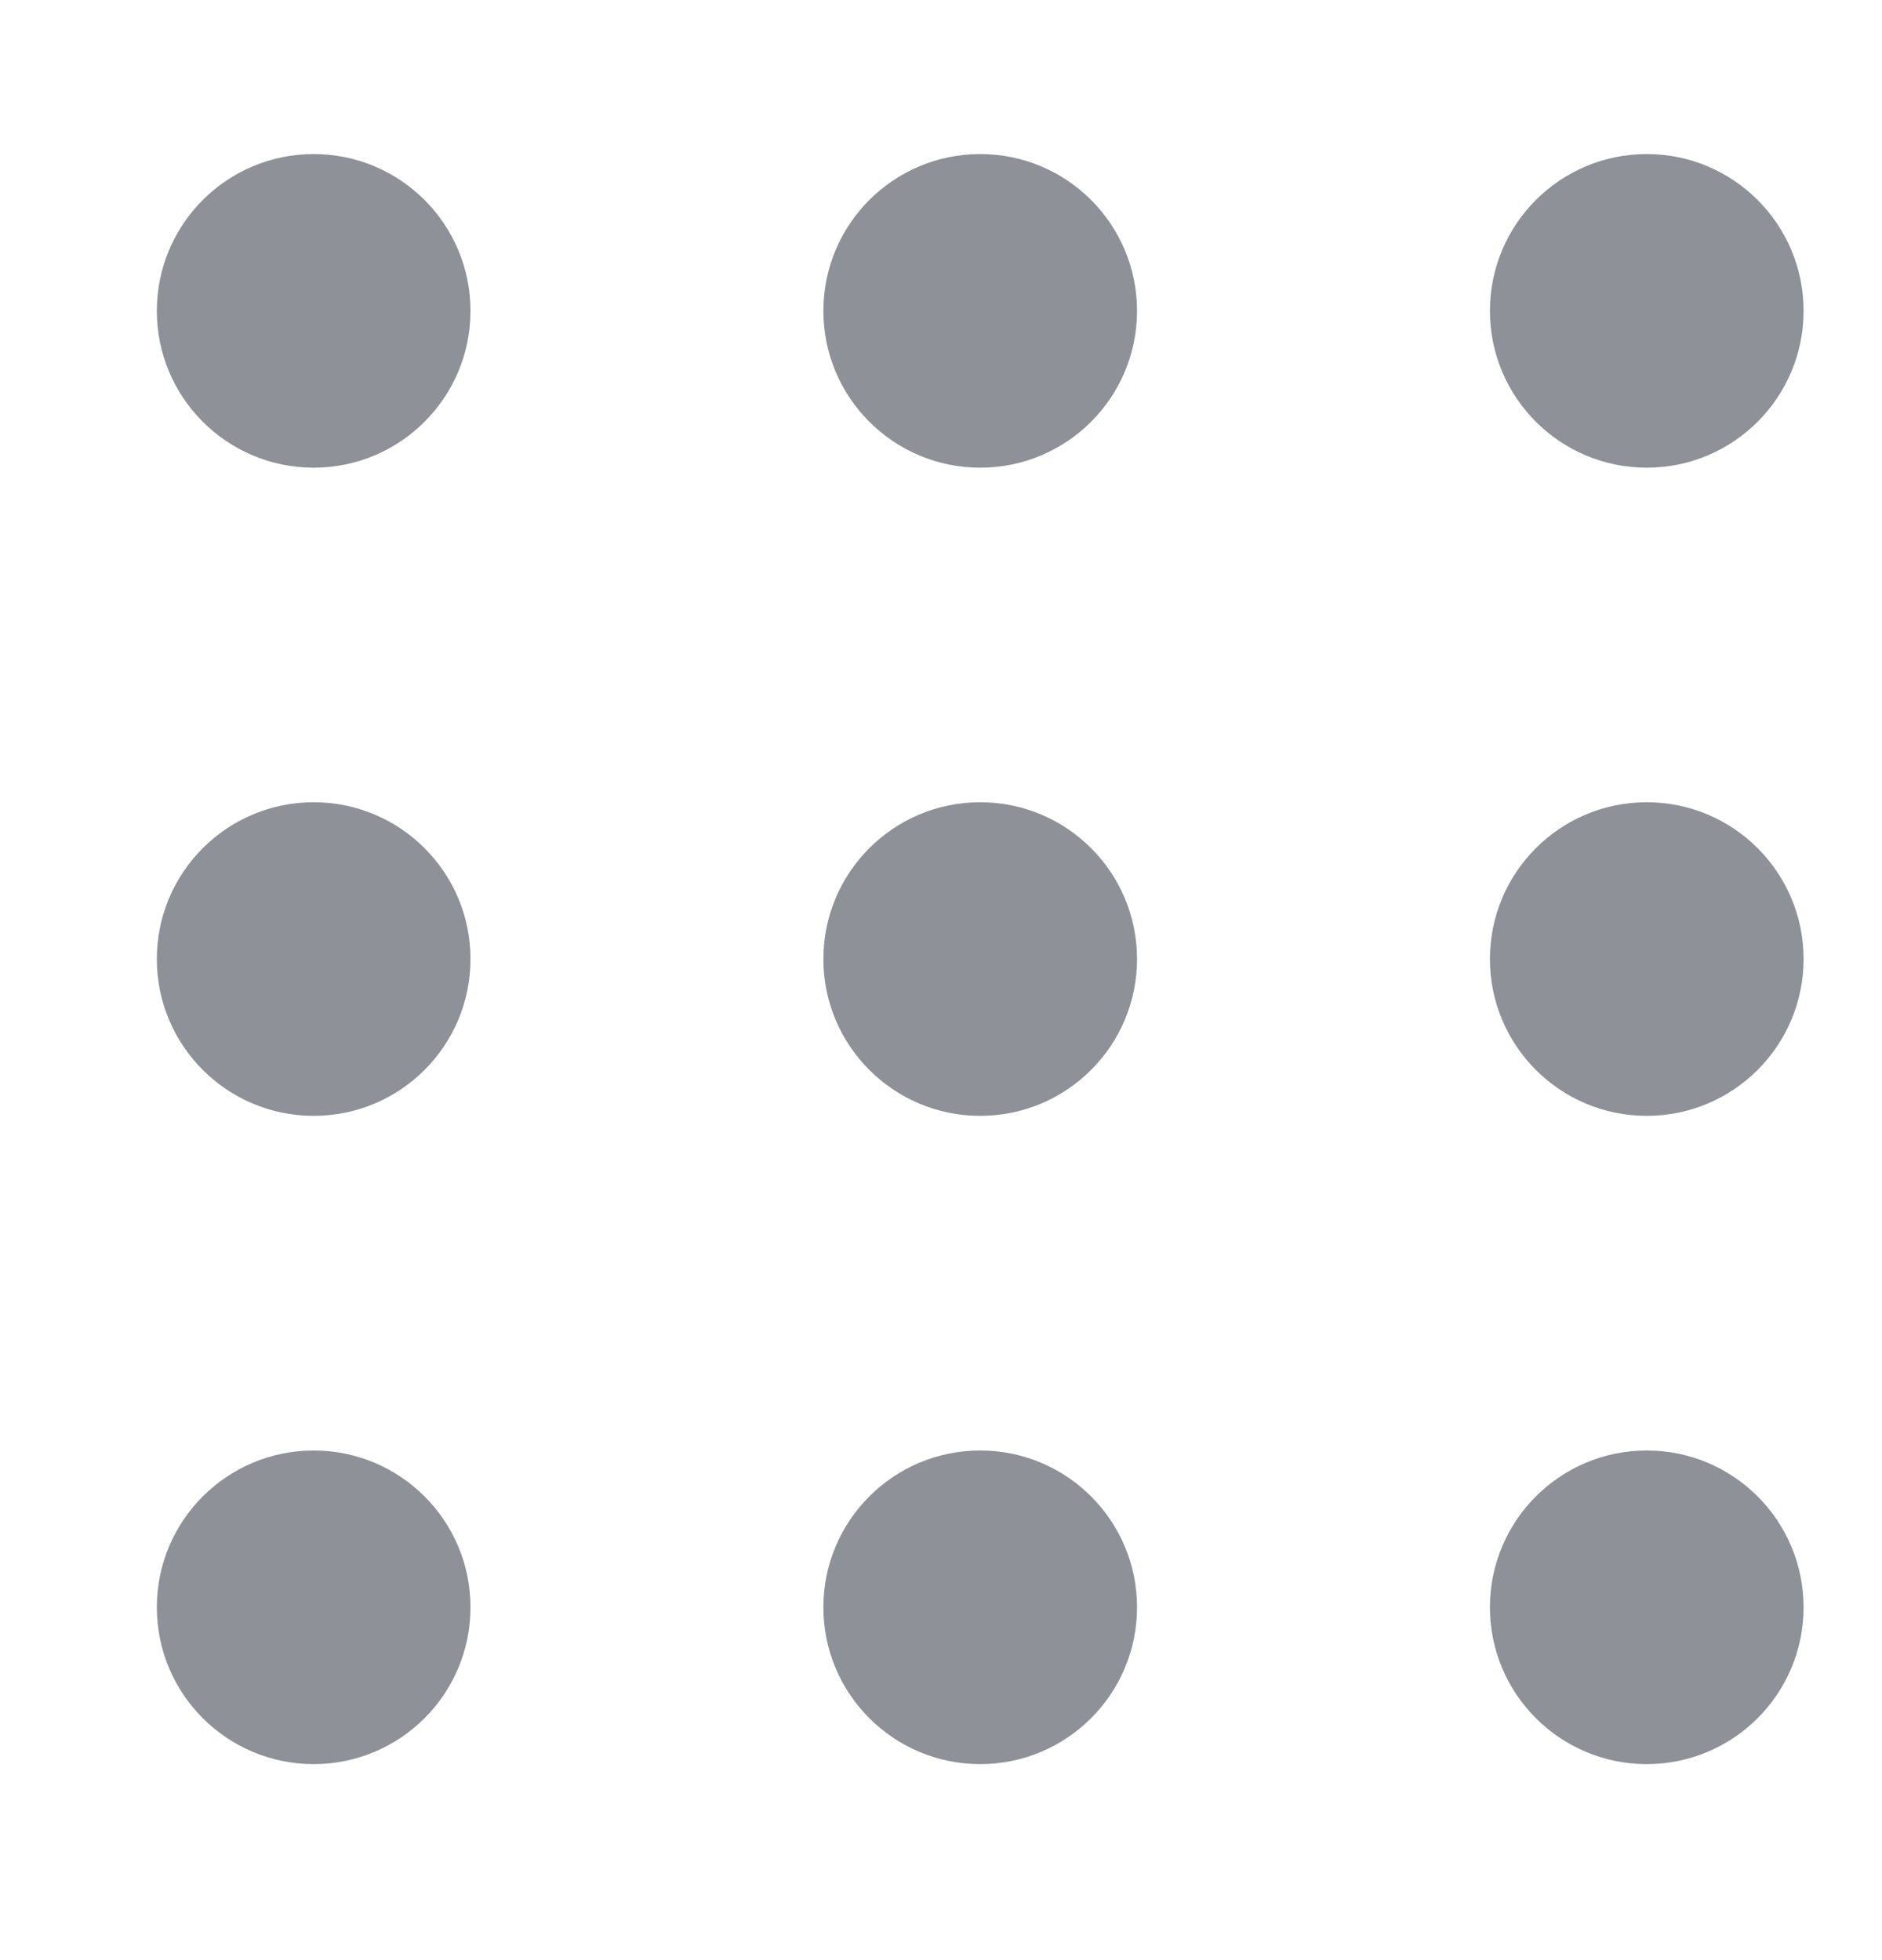 <svg width="24" height="25" viewBox="0 0 24 25" fill="none" xmlns="http://www.w3.org/2000/svg">
<g id="Widget">
<circle id="Ellipse 776" cx="4" cy="3.965" r="2" fill="#8F9198"/>
<circle id="Ellipse 777" cx="12.5" cy="3.965" r="2" fill="#8F9198"/>
<circle id="Ellipse 778" cx="21" cy="3.965" r="2" fill="#8F9198"/>
<circle id="Ellipse 779" cx="4" cy="12.232" r="2" fill="#8F9198"/>
<circle id="Ellipse 780" cx="12.5" cy="12.232" r="2" fill="#8F9198"/>
<circle id="Ellipse 781" cx="21" cy="12.232" r="2" fill="#8F9198"/>
<circle id="Ellipse 782" cx="4" cy="20.5" r="2" fill="#8F9198"/>
<circle id="Ellipse 783" cx="12.5" cy="20.5" r="2" fill="#8F9198"/>
<circle id="Ellipse 784" cx="21" cy="20.5" r="2" fill="#8F9198"/>
</g>
</svg>

